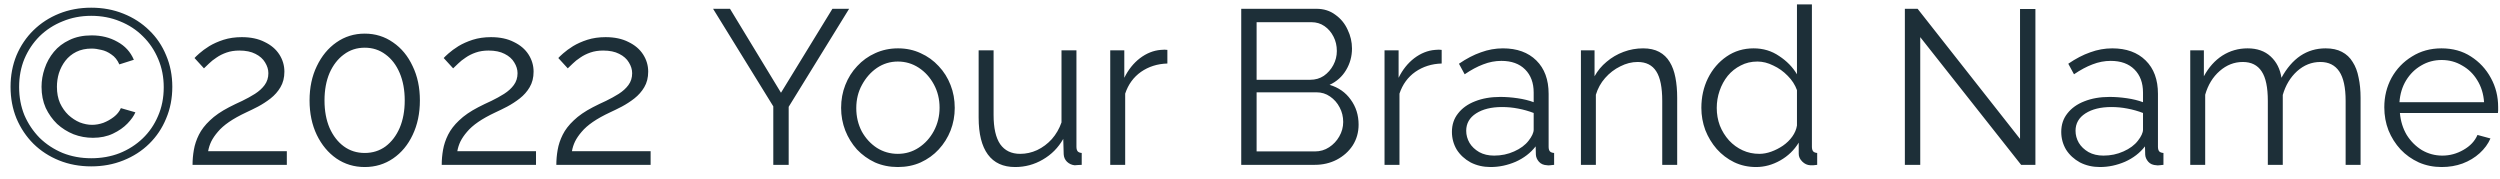 <svg width="182" height="13" viewBox="0 0 182 13" fill="none" xmlns="http://www.w3.org/2000/svg">
<path d="M6.64 12.112C5.797 12.112 5.019 11.968 4.304 11.68C3.589 11.392 2.965 10.987 2.432 10.464C1.909 9.941 1.499 9.328 1.2 8.624C0.912 7.92 0.768 7.152 0.768 6.32C0.768 5.499 0.912 4.736 1.2 4.032C1.499 3.328 1.909 2.72 2.432 2.208C2.965 1.685 3.589 1.28 4.304 0.992C5.019 0.704 5.797 0.56 6.64 0.56C7.483 0.56 8.261 0.704 8.976 0.992C9.701 1.28 10.331 1.685 10.864 2.208C11.397 2.72 11.808 3.328 12.096 4.032C12.395 4.736 12.544 5.499 12.544 6.32C12.544 7.152 12.395 7.92 12.096 8.624C11.808 9.328 11.397 9.941 10.864 10.464C10.331 10.987 9.701 11.392 8.976 11.68C8.261 11.968 7.483 12.112 6.64 12.112ZM6.64 11.52C7.387 11.52 8.075 11.397 8.704 11.152C9.344 10.896 9.904 10.539 10.384 10.08C10.864 9.621 11.237 9.077 11.504 8.448C11.781 7.819 11.92 7.12 11.92 6.352C11.92 5.616 11.787 4.933 11.52 4.304C11.253 3.664 10.88 3.109 10.4 2.64C9.931 2.171 9.376 1.808 8.736 1.552C8.096 1.285 7.397 1.152 6.64 1.152C5.893 1.152 5.2 1.285 4.56 1.552C3.92 1.808 3.36 2.171 2.88 2.64C2.411 3.109 2.043 3.659 1.776 4.288C1.52 4.907 1.392 5.589 1.392 6.336C1.392 7.072 1.52 7.755 1.776 8.384C2.043 9.003 2.411 9.552 2.88 10.032C3.36 10.501 3.92 10.869 4.56 11.136C5.2 11.392 5.893 11.52 6.64 11.52ZM6.768 10.032C6.277 10.032 5.808 9.947 5.36 9.776C4.912 9.595 4.512 9.344 4.16 9.024C3.819 8.693 3.541 8.304 3.328 7.856C3.125 7.397 3.024 6.885 3.024 6.32C3.024 5.872 3.099 5.429 3.248 4.992C3.397 4.544 3.621 4.139 3.92 3.776C4.219 3.413 4.597 3.125 5.056 2.912C5.515 2.688 6.053 2.576 6.672 2.576C7.376 2.576 8 2.731 8.544 3.04C9.099 3.339 9.499 3.776 9.744 4.352L8.688 4.688C8.549 4.368 8.357 4.128 8.112 3.968C7.877 3.797 7.632 3.685 7.376 3.632C7.12 3.568 6.885 3.536 6.672 3.536C6.245 3.536 5.872 3.616 5.552 3.776C5.232 3.936 4.965 4.155 4.752 4.432C4.549 4.699 4.395 4.997 4.288 5.328C4.192 5.648 4.144 5.979 4.144 6.32C4.144 6.768 4.219 7.163 4.368 7.504C4.528 7.845 4.731 8.133 4.976 8.368C5.232 8.603 5.509 8.784 5.808 8.912C6.117 9.029 6.416 9.088 6.704 9.088C6.971 9.088 7.243 9.04 7.52 8.944C7.797 8.837 8.053 8.693 8.288 8.512C8.523 8.331 8.693 8.117 8.8 7.872L9.856 8.176C9.749 8.432 9.557 8.704 9.28 8.992C9.003 9.28 8.651 9.525 8.224 9.728C7.797 9.931 7.312 10.032 6.768 10.032ZM14.017 12C14.017 11.637 14.049 11.275 14.113 10.912C14.177 10.539 14.299 10.171 14.48 9.808C14.662 9.445 14.928 9.099 15.28 8.768C15.633 8.427 16.096 8.107 16.672 7.808C16.982 7.648 17.302 7.493 17.633 7.344C17.963 7.184 18.273 7.013 18.561 6.832C18.859 6.64 19.094 6.427 19.265 6.192C19.446 5.947 19.537 5.659 19.537 5.328C19.537 5.061 19.456 4.8 19.297 4.544C19.147 4.288 18.913 4.08 18.593 3.92C18.283 3.76 17.894 3.68 17.424 3.68C17.083 3.68 16.774 3.728 16.497 3.824C16.219 3.92 15.974 4.043 15.761 4.192C15.547 4.331 15.366 4.475 15.216 4.624C15.067 4.763 14.944 4.88 14.848 4.976L14.161 4.224C14.214 4.16 14.331 4.048 14.512 3.888C14.704 3.717 14.944 3.541 15.232 3.36C15.531 3.179 15.878 3.024 16.273 2.896C16.678 2.768 17.12 2.704 17.601 2.704C18.251 2.704 18.806 2.821 19.265 3.056C19.734 3.28 20.091 3.584 20.337 3.968C20.582 4.352 20.704 4.768 20.704 5.216C20.704 5.653 20.608 6.032 20.416 6.352C20.235 6.661 19.995 6.933 19.697 7.168C19.409 7.392 19.105 7.589 18.785 7.76C18.475 7.92 18.192 8.059 17.936 8.176C17.435 8.411 17.014 8.645 16.672 8.88C16.331 9.115 16.059 9.355 15.857 9.6C15.654 9.835 15.494 10.069 15.377 10.304C15.27 10.528 15.195 10.763 15.152 11.008H20.881V12H14.017ZM30.568 7.312C30.568 8.251 30.392 9.088 30.04 9.824C29.699 10.549 29.224 11.12 28.616 11.536C28.008 11.952 27.32 12.16 26.552 12.16C25.784 12.16 25.096 11.952 24.488 11.536C23.891 11.12 23.416 10.549 23.064 9.824C22.712 9.088 22.536 8.251 22.536 7.312C22.536 6.373 22.712 5.541 23.064 4.816C23.416 4.08 23.891 3.504 24.488 3.088C25.096 2.661 25.784 2.448 26.552 2.448C27.32 2.448 28.008 2.661 28.616 3.088C29.224 3.504 29.699 4.08 30.04 4.816C30.392 5.541 30.568 6.373 30.568 7.312ZM29.464 7.312C29.464 6.555 29.342 5.888 29.096 5.312C28.851 4.736 28.51 4.288 28.072 3.968C27.635 3.637 27.128 3.472 26.552 3.472C25.976 3.472 25.47 3.637 25.032 3.968C24.595 4.288 24.248 4.736 23.992 5.312C23.747 5.888 23.624 6.555 23.624 7.312C23.624 8.069 23.747 8.736 23.992 9.312C24.248 9.888 24.595 10.336 25.032 10.656C25.47 10.976 25.976 11.136 26.552 11.136C27.128 11.136 27.635 10.976 28.072 10.656C28.51 10.325 28.851 9.877 29.096 9.312C29.342 8.736 29.464 8.069 29.464 7.312ZM32.157 12C32.157 11.637 32.189 11.275 32.253 10.912C32.317 10.539 32.44 10.171 32.621 9.808C32.803 9.445 33.069 9.099 33.421 8.768C33.773 8.427 34.237 8.107 34.813 7.808C35.123 7.648 35.443 7.493 35.773 7.344C36.104 7.184 36.413 7.013 36.701 6.832C37 6.64 37.234 6.427 37.405 6.192C37.587 5.947 37.677 5.659 37.677 5.328C37.677 5.061 37.597 4.8 37.437 4.544C37.288 4.288 37.053 4.08 36.733 3.92C36.424 3.76 36.035 3.68 35.565 3.68C35.224 3.68 34.914 3.728 34.637 3.824C34.36 3.92 34.114 4.043 33.901 4.192C33.688 4.331 33.507 4.475 33.357 4.624C33.208 4.763 33.085 4.88 32.989 4.976L32.301 4.224C32.355 4.16 32.472 4.048 32.653 3.888C32.845 3.717 33.085 3.541 33.373 3.36C33.672 3.179 34.019 3.024 34.413 2.896C34.819 2.768 35.261 2.704 35.741 2.704C36.392 2.704 36.947 2.821 37.405 3.056C37.874 3.28 38.232 3.584 38.477 3.968C38.722 4.352 38.845 4.768 38.845 5.216C38.845 5.653 38.749 6.032 38.557 6.352C38.376 6.661 38.136 6.933 37.837 7.168C37.549 7.392 37.245 7.589 36.925 7.76C36.616 7.92 36.333 8.059 36.077 8.176C35.576 8.411 35.154 8.645 34.813 8.88C34.472 9.115 34.2 9.355 33.997 9.6C33.794 9.835 33.635 10.069 33.517 10.304C33.41 10.528 33.336 10.763 33.293 11.008H39.021V12H32.157ZM40.501 12C40.501 11.637 40.533 11.275 40.597 10.912C40.661 10.539 40.783 10.171 40.965 9.808C41.146 9.445 41.413 9.099 41.765 8.768C42.117 8.427 42.581 8.107 43.157 7.808C43.466 7.648 43.786 7.493 44.117 7.344C44.447 7.184 44.757 7.013 45.045 6.832C45.343 6.64 45.578 6.427 45.749 6.192C45.93 5.947 46.021 5.659 46.021 5.328C46.021 5.061 45.941 4.8 45.781 4.544C45.632 4.288 45.397 4.08 45.077 3.92C44.767 3.76 44.378 3.68 43.909 3.68C43.568 3.68 43.258 3.728 42.981 3.824C42.703 3.92 42.458 4.043 42.245 4.192C42.032 4.331 41.85 4.475 41.701 4.624C41.551 4.763 41.429 4.88 41.333 4.976L40.645 4.224C40.698 4.16 40.816 4.048 40.997 3.888C41.189 3.717 41.429 3.541 41.717 3.36C42.016 3.179 42.362 3.024 42.757 2.896C43.162 2.768 43.605 2.704 44.085 2.704C44.736 2.704 45.29 2.821 45.749 3.056C46.218 3.28 46.575 3.584 46.821 3.968C47.066 4.352 47.189 4.768 47.189 5.216C47.189 5.653 47.093 6.032 46.901 6.352C46.719 6.661 46.48 6.933 46.181 7.168C45.893 7.392 45.589 7.589 45.269 7.76C44.959 7.92 44.677 8.059 44.421 8.176C43.919 8.411 43.498 8.645 43.157 8.88C42.816 9.115 42.544 9.355 42.341 9.6C42.138 9.835 41.978 10.069 41.861 10.304C41.754 10.528 41.679 10.763 41.637 11.008H47.365V12H40.501ZM53.144 0.64L56.856 6.752L60.6 0.64H61.816L57.416 7.776V12H56.296V7.744L51.912 0.64H53.144ZM65.361 12.16C64.764 12.16 64.209 12.048 63.697 11.824C63.196 11.589 62.759 11.275 62.385 10.88C62.023 10.475 61.74 10.016 61.537 9.504C61.335 8.981 61.233 8.432 61.233 7.856C61.233 7.259 61.335 6.704 61.537 6.192C61.74 5.669 62.028 5.211 62.401 4.816C62.775 4.411 63.212 4.096 63.713 3.872C64.225 3.637 64.78 3.52 65.377 3.52C65.975 3.52 66.524 3.637 67.025 3.872C67.527 4.096 67.964 4.411 68.337 4.816C68.711 5.211 68.999 5.669 69.201 6.192C69.404 6.704 69.505 7.259 69.505 7.856C69.505 8.432 69.404 8.981 69.201 9.504C68.999 10.016 68.711 10.475 68.337 10.88C67.975 11.275 67.537 11.589 67.025 11.824C66.524 12.048 65.969 12.16 65.361 12.16ZM62.337 7.872C62.337 8.491 62.471 9.056 62.737 9.568C63.015 10.069 63.383 10.469 63.841 10.768C64.3 11.056 64.807 11.2 65.361 11.2C65.916 11.2 66.423 11.051 66.881 10.752C67.34 10.453 67.708 10.048 67.985 9.536C68.263 9.013 68.401 8.448 68.401 7.84C68.401 7.221 68.263 6.656 67.985 6.144C67.708 5.632 67.34 5.227 66.881 4.928C66.423 4.629 65.916 4.48 65.361 4.48C64.807 4.48 64.3 4.635 63.841 4.944C63.393 5.253 63.031 5.664 62.753 6.176C62.476 6.677 62.337 7.243 62.337 7.872ZM71.245 8.56V3.664H72.333V8.368C72.333 9.317 72.493 10.027 72.813 10.496C73.144 10.965 73.629 11.2 74.269 11.2C74.696 11.2 75.106 11.109 75.501 10.928C75.906 10.736 76.264 10.469 76.573 10.128C76.882 9.776 77.117 9.371 77.277 8.912V3.664H78.365V10.688C78.365 10.837 78.397 10.949 78.461 11.024C78.525 11.088 78.621 11.125 78.749 11.136V12C78.621 12.011 78.52 12.016 78.445 12.016C78.37 12.027 78.301 12.032 78.237 12.032C78.024 12.011 77.837 11.925 77.677 11.776C77.528 11.627 77.448 11.445 77.437 11.232L77.405 10.112C77.042 10.752 76.546 11.253 75.917 11.616C75.298 11.979 74.626 12.16 73.901 12.16C73.026 12.16 72.365 11.856 71.917 11.248C71.469 10.64 71.245 9.744 71.245 8.56ZM84.985 4.624C84.26 4.645 83.62 4.848 83.065 5.232C82.521 5.616 82.137 6.144 81.913 6.816V12H80.825V3.664H81.849V5.664C82.137 5.077 82.516 4.603 82.985 4.24C83.465 3.877 83.972 3.675 84.505 3.632C84.612 3.621 84.702 3.616 84.777 3.616C84.862 3.616 84.932 3.621 84.985 3.632V4.624ZM98.906 9.072C98.906 9.637 98.761 10.144 98.474 10.592C98.186 11.029 97.796 11.376 97.305 11.632C96.826 11.877 96.297 12 95.722 12H90.362V0.64H95.834C96.367 0.64 96.826 0.784 97.21 1.072C97.604 1.349 97.903 1.712 98.106 2.16C98.319 2.597 98.425 3.056 98.425 3.536C98.425 4.101 98.281 4.624 97.993 5.104C97.706 5.584 97.305 5.941 96.793 6.176C97.444 6.368 97.956 6.725 98.329 7.248C98.713 7.771 98.906 8.379 98.906 9.072ZM97.785 8.88C97.785 8.496 97.7 8.144 97.529 7.824C97.359 7.493 97.124 7.227 96.826 7.024C96.537 6.821 96.207 6.72 95.834 6.72H91.481V11.024H95.722C96.106 11.024 96.452 10.923 96.761 10.72C97.071 10.517 97.316 10.256 97.498 9.936C97.689 9.605 97.785 9.253 97.785 8.88ZM91.481 1.616V5.808H95.385C95.759 5.808 96.09 5.712 96.377 5.52C96.665 5.317 96.895 5.056 97.066 4.736C97.236 4.416 97.322 4.075 97.322 3.712C97.322 3.328 97.242 2.981 97.082 2.672C96.921 2.352 96.703 2.096 96.425 1.904C96.148 1.712 95.834 1.616 95.481 1.616H91.481ZM104.954 4.624C104.228 4.645 103.588 4.848 103.034 5.232C102.49 5.616 102.106 6.144 101.882 6.816V12H100.794V3.664H101.818V5.664C102.106 5.077 102.484 4.603 102.954 4.24C103.434 3.877 103.94 3.675 104.474 3.632C104.58 3.621 104.671 3.616 104.746 3.616C104.831 3.616 104.9 3.621 104.954 3.632V4.624ZM105.7 9.6C105.7 9.077 105.849 8.629 106.148 8.256C106.447 7.872 106.857 7.579 107.38 7.376C107.913 7.163 108.527 7.056 109.22 7.056C109.625 7.056 110.047 7.088 110.484 7.152C110.921 7.216 111.311 7.312 111.652 7.44V6.736C111.652 6.032 111.444 5.472 111.028 5.056C110.612 4.64 110.036 4.432 109.3 4.432C108.852 4.432 108.409 4.517 107.972 4.688C107.545 4.848 107.097 5.088 106.628 5.408L106.212 4.64C106.756 4.267 107.289 3.989 107.812 3.808C108.335 3.616 108.868 3.52 109.412 3.52C110.436 3.52 111.247 3.813 111.844 4.4C112.441 4.987 112.74 5.797 112.74 6.832V10.688C112.74 10.837 112.772 10.949 112.836 11.024C112.9 11.088 113.001 11.125 113.14 11.136V12C113.023 12.011 112.921 12.021 112.836 12.032C112.751 12.043 112.687 12.043 112.644 12.032C112.377 12.021 112.175 11.936 112.036 11.776C111.897 11.616 111.823 11.445 111.812 11.264L111.796 10.656C111.423 11.136 110.937 11.509 110.34 11.776C109.743 12.032 109.135 12.16 108.516 12.16C107.983 12.16 107.497 12.048 107.06 11.824C106.633 11.589 106.297 11.28 106.052 10.896C105.817 10.501 105.7 10.069 105.7 9.6ZM111.284 10.24C111.401 10.091 111.492 9.947 111.556 9.808C111.62 9.669 111.652 9.547 111.652 9.44V8.224C111.289 8.085 110.911 7.979 110.516 7.904C110.132 7.829 109.743 7.792 109.348 7.792C108.569 7.792 107.94 7.947 107.46 8.256C106.98 8.565 106.74 8.987 106.74 9.52C106.74 9.829 106.82 10.123 106.98 10.4C107.14 10.667 107.375 10.891 107.684 11.072C107.993 11.243 108.356 11.328 108.772 11.328C109.295 11.328 109.78 11.227 110.228 11.024C110.687 10.821 111.039 10.56 111.284 10.24ZM122.099 12H121.011V7.344C121.011 6.363 120.867 5.648 120.579 5.2C120.291 4.741 119.837 4.512 119.219 4.512C118.792 4.512 118.371 4.619 117.955 4.832C117.539 5.035 117.171 5.317 116.851 5.68C116.541 6.032 116.317 6.437 116.179 6.896V12H115.091V3.664H116.083V5.552C116.307 5.147 116.6 4.795 116.963 4.496C117.325 4.187 117.736 3.947 118.195 3.776C118.653 3.605 119.128 3.52 119.619 3.52C120.077 3.52 120.467 3.605 120.787 3.776C121.107 3.947 121.363 4.192 121.555 4.512C121.747 4.821 121.885 5.2 121.971 5.648C122.056 6.085 122.099 6.576 122.099 7.12V12ZM123.859 7.856C123.859 7.067 124.019 6.347 124.339 5.696C124.669 5.035 125.123 4.507 125.699 4.112C126.275 3.717 126.931 3.52 127.667 3.52C128.36 3.52 128.979 3.707 129.523 4.08C130.077 4.443 130.509 4.885 130.819 5.408V0.32H131.907V10.688C131.907 10.837 131.939 10.949 132.003 11.024C132.067 11.088 132.163 11.125 132.291 11.136V12C132.077 12.032 131.912 12.043 131.795 12.032C131.571 12.021 131.373 11.931 131.203 11.76C131.032 11.589 130.947 11.403 130.947 11.2V10.384C130.616 10.928 130.168 11.36 129.603 11.68C129.037 12 128.451 12.16 127.843 12.16C127.267 12.16 126.733 12.043 126.243 11.808C125.763 11.573 125.341 11.253 124.979 10.848C124.627 10.443 124.349 9.984 124.147 9.472C123.955 8.949 123.859 8.411 123.859 7.856ZM130.819 9.136V6.56C130.68 6.176 130.456 5.829 130.147 5.52C129.837 5.2 129.485 4.949 129.091 4.768C128.707 4.576 128.323 4.48 127.939 4.48C127.491 4.48 127.085 4.576 126.723 4.768C126.36 4.949 126.045 5.2 125.779 5.52C125.523 5.84 125.325 6.203 125.187 6.608C125.048 7.013 124.979 7.429 124.979 7.856C124.979 8.304 125.053 8.731 125.203 9.136C125.363 9.541 125.587 9.904 125.875 10.224C126.163 10.533 126.493 10.773 126.867 10.944C127.24 11.115 127.645 11.2 128.083 11.2C128.36 11.2 128.648 11.147 128.947 11.04C129.245 10.933 129.528 10.789 129.795 10.608C130.072 10.416 130.301 10.192 130.483 9.936C130.664 9.68 130.776 9.413 130.819 9.136ZM139.794 2.704V12H138.674V0.64H139.602L147.058 10.112V0.656H148.178V12H147.138L139.794 2.704ZM150.059 9.6C150.059 9.077 150.209 8.629 150.507 8.256C150.806 7.872 151.217 7.579 151.739 7.376C152.273 7.163 152.886 7.056 153.579 7.056C153.985 7.056 154.406 7.088 154.843 7.152C155.281 7.216 155.67 7.312 156.011 7.44V6.736C156.011 6.032 155.803 5.472 155.387 5.056C154.971 4.64 154.395 4.432 153.659 4.432C153.211 4.432 152.769 4.517 152.331 4.688C151.905 4.848 151.457 5.088 150.987 5.408L150.571 4.64C151.115 4.267 151.649 3.989 152.171 3.808C152.694 3.616 153.227 3.52 153.771 3.52C154.795 3.52 155.606 3.813 156.203 4.4C156.801 4.987 157.099 5.797 157.099 6.832V10.688C157.099 10.837 157.131 10.949 157.195 11.024C157.259 11.088 157.361 11.125 157.499 11.136V12C157.382 12.011 157.281 12.021 157.195 12.032C157.11 12.043 157.046 12.043 157.003 12.032C156.737 12.021 156.534 11.936 156.395 11.776C156.257 11.616 156.182 11.445 156.171 11.264L156.155 10.656C155.782 11.136 155.297 11.509 154.699 11.776C154.102 12.032 153.494 12.16 152.875 12.16C152.342 12.16 151.857 12.048 151.419 11.824C150.993 11.589 150.657 11.28 150.411 10.896C150.177 10.501 150.059 10.069 150.059 9.6ZM155.643 10.24C155.761 10.091 155.851 9.947 155.915 9.808C155.979 9.669 156.011 9.547 156.011 9.44V8.224C155.649 8.085 155.27 7.979 154.875 7.904C154.491 7.829 154.102 7.792 153.707 7.792C152.929 7.792 152.299 7.947 151.819 8.256C151.339 8.565 151.099 8.987 151.099 9.52C151.099 9.829 151.179 10.123 151.339 10.4C151.499 10.667 151.734 10.891 152.043 11.072C152.353 11.243 152.715 11.328 153.131 11.328C153.654 11.328 154.139 11.227 154.587 11.024C155.046 10.821 155.398 10.56 155.643 10.24ZM171.85 12H170.762V7.344C170.762 6.373 170.607 5.659 170.298 5.2C169.989 4.741 169.53 4.512 168.922 4.512C168.293 4.512 167.727 4.736 167.226 5.184C166.735 5.632 166.389 6.208 166.186 6.912V12H165.098V7.344C165.098 6.363 164.949 5.648 164.65 5.2C164.351 4.741 163.893 4.512 163.274 4.512C162.655 4.512 162.095 4.731 161.594 5.168C161.093 5.605 160.741 6.181 160.538 6.896V12H159.45V3.664H160.442V5.552C160.794 4.901 161.242 4.4 161.786 4.048C162.341 3.696 162.954 3.52 163.626 3.52C164.319 3.52 164.879 3.717 165.306 4.112C165.733 4.507 165.994 5.024 166.09 5.664C166.474 4.96 166.933 4.427 167.466 4.064C168.01 3.701 168.623 3.52 169.306 3.52C169.775 3.52 170.17 3.605 170.49 3.776C170.821 3.947 171.082 4.192 171.274 4.512C171.477 4.821 171.621 5.2 171.706 5.648C171.802 6.085 171.85 6.576 171.85 7.12V12ZM177.753 12.16C177.156 12.16 176.601 12.048 176.089 11.824C175.577 11.589 175.134 11.275 174.761 10.88C174.388 10.475 174.094 10.011 173.881 9.488C173.678 8.965 173.577 8.405 173.577 7.808C173.577 7.029 173.753 6.315 174.105 5.664C174.468 5.013 174.964 4.496 175.593 4.112C176.222 3.717 176.937 3.52 177.737 3.52C178.558 3.52 179.273 3.717 179.881 4.112C180.5 4.507 180.985 5.029 181.337 5.68C181.689 6.32 181.865 7.024 181.865 7.792C181.865 7.877 181.865 7.963 181.865 8.048C181.865 8.123 181.86 8.181 181.849 8.224H174.713C174.766 8.821 174.932 9.355 175.209 9.824C175.497 10.283 175.865 10.651 176.313 10.928C176.772 11.195 177.268 11.328 177.801 11.328C178.345 11.328 178.857 11.189 179.337 10.912C179.828 10.635 180.169 10.272 180.361 9.824L181.305 10.08C181.134 10.475 180.873 10.832 180.521 11.152C180.169 11.472 179.753 11.723 179.273 11.904C178.804 12.075 178.297 12.16 177.753 12.16ZM174.681 7.44H180.841C180.798 6.832 180.633 6.299 180.345 5.84C180.068 5.381 179.7 5.024 179.241 4.768C178.793 4.501 178.297 4.368 177.753 4.368C177.209 4.368 176.713 4.501 176.265 4.768C175.817 5.024 175.449 5.387 175.161 5.856C174.884 6.315 174.724 6.843 174.681 7.44Z" fill="#1D2F38"/>
</svg>
